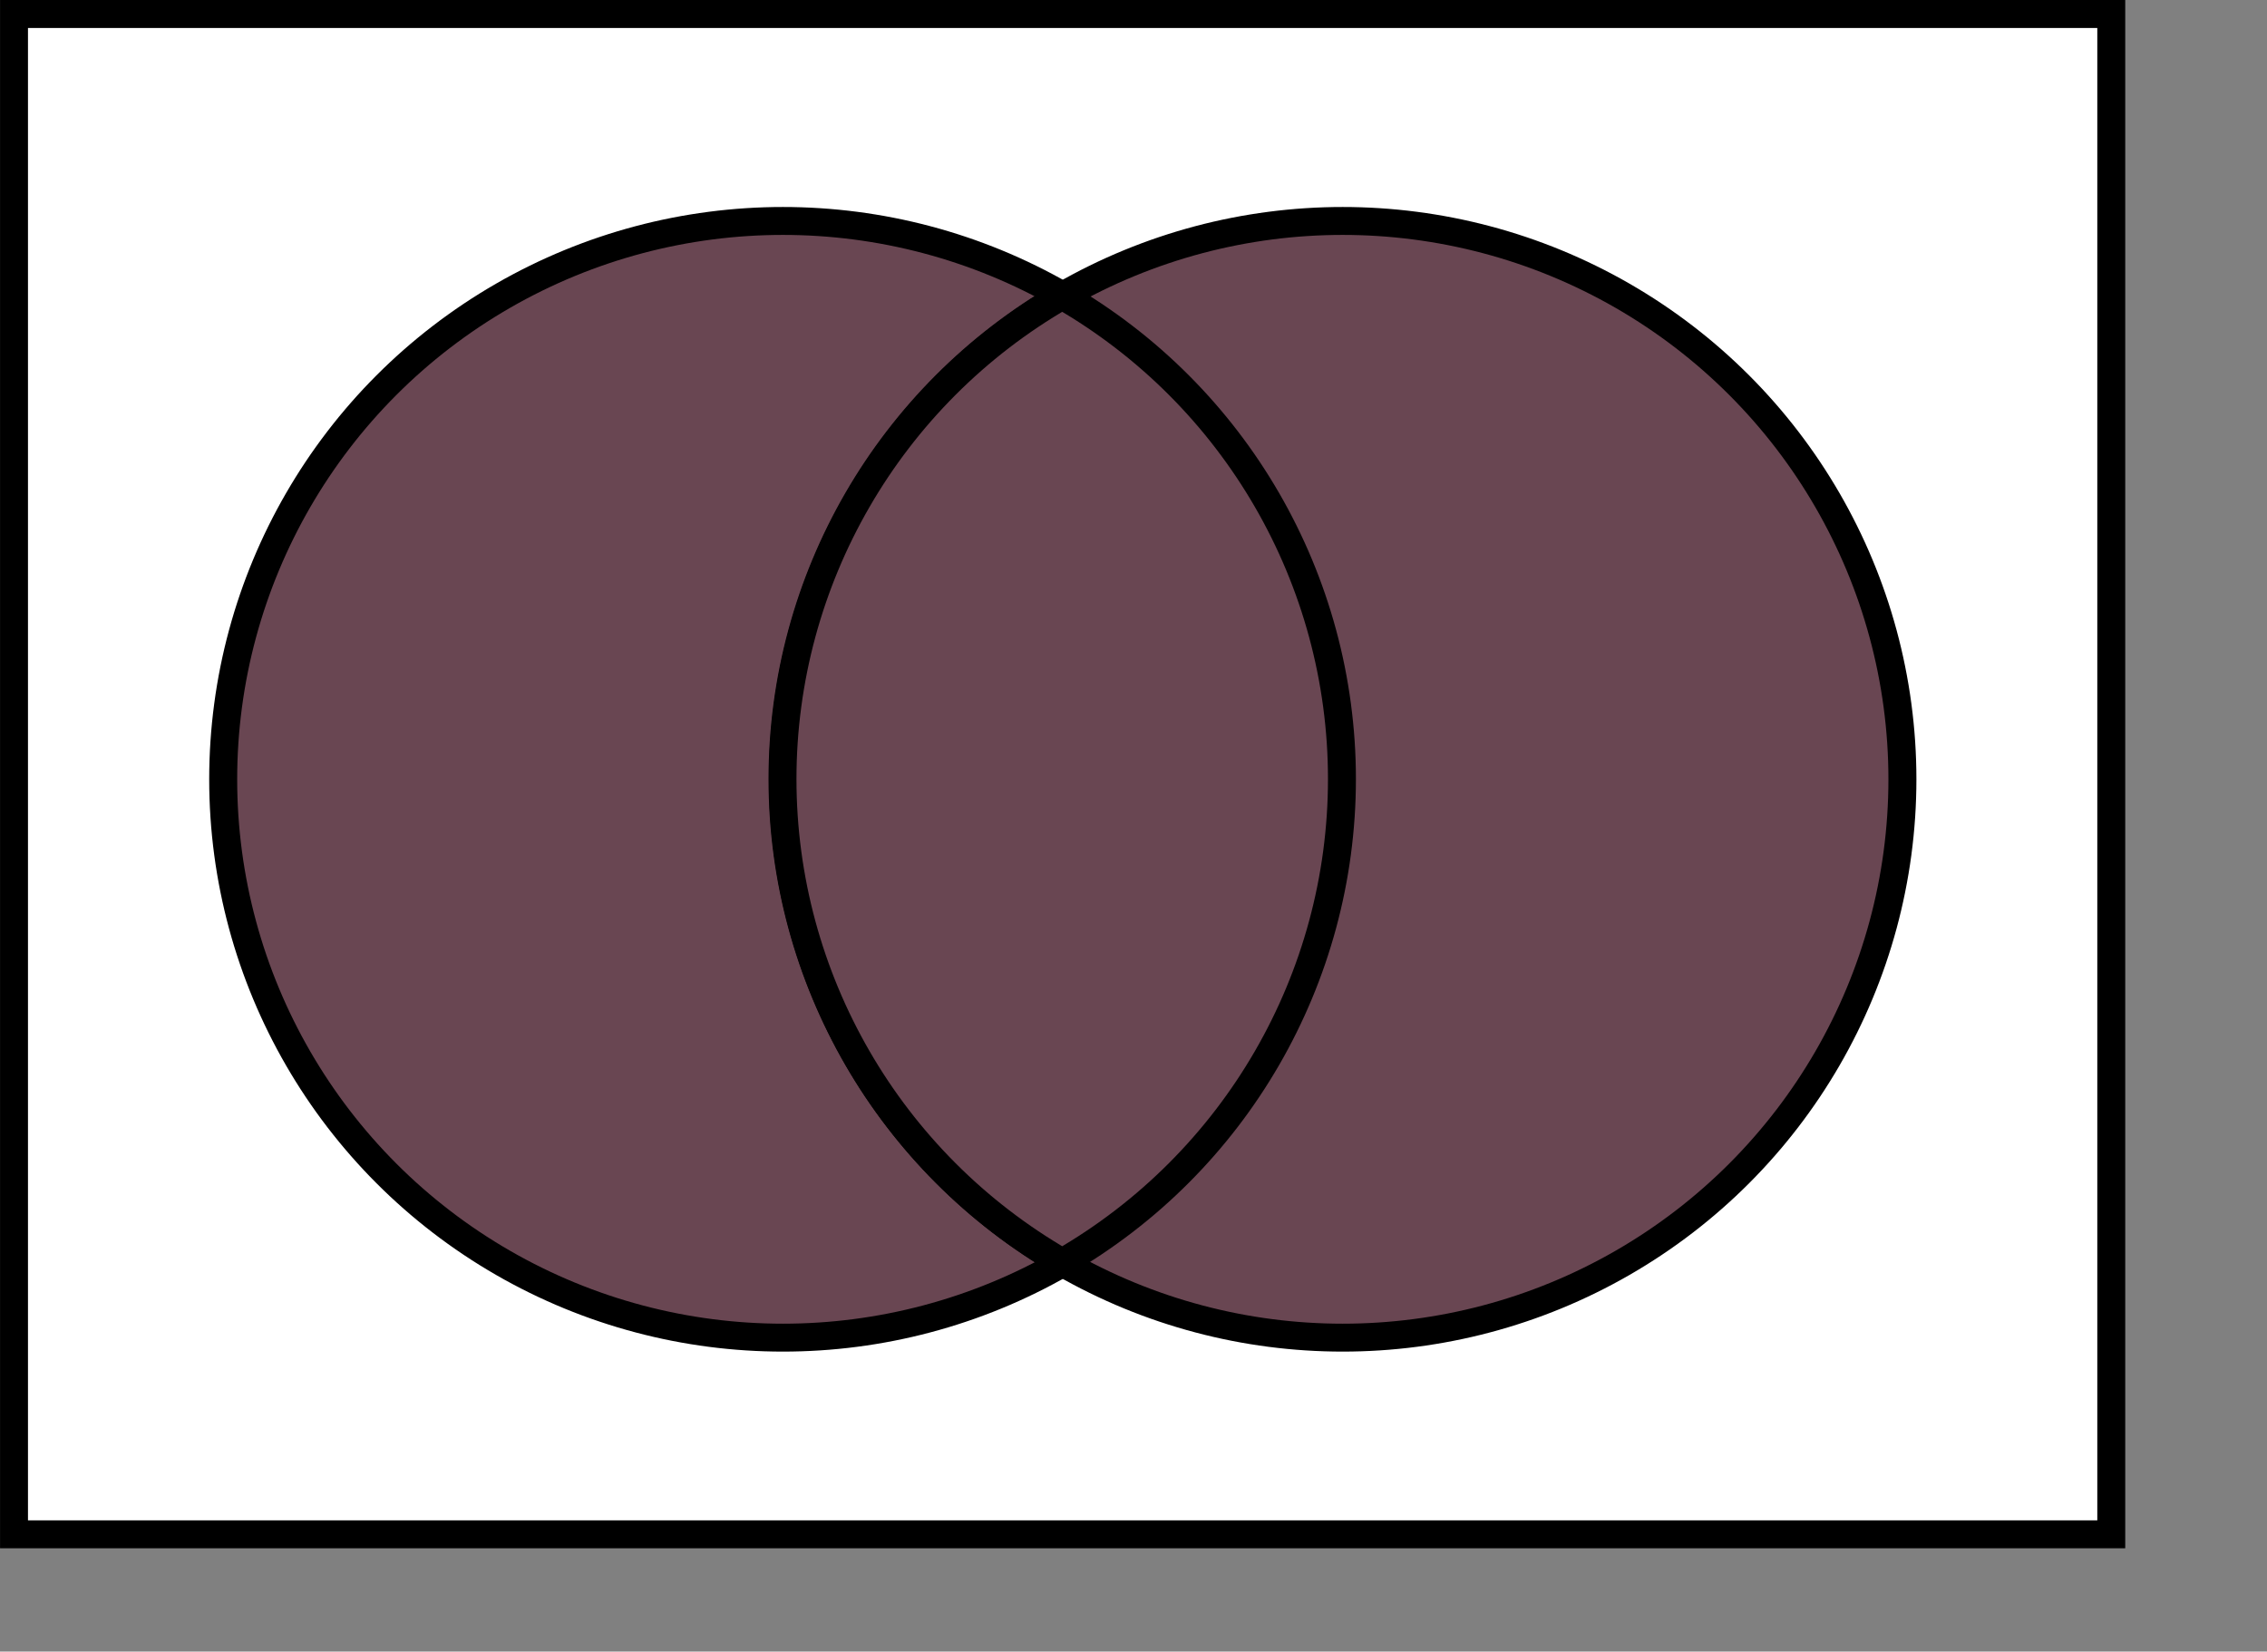 <?xml version="1.0" encoding="utf-8"?>
<svg xmlns="http://www.w3.org/2000/svg" viewBox="0 0 409.707 298.52">
<rect x="0" y="0" width="409.707" height="298.52" fill="#808080" stroke="none"/>
<g stroke="#000">
<path fill="#fff" stroke-width="5.05" d="M2.532 2.529h379.03v274.793H2.532z"/>
<circle cx="180" cy="180" r="120" transform="matrix(.843 0 0 .841 -10.244 -10.524)" fill="#694652" stroke-width="6"/>
<circle cx="300" cy="180" r="120" transform="matrix(.843 0 0 .841 -10.244 -10.524)" fill="#694652" stroke-width="6"/>
<path d="M191.971 53.436c31.283 18.022 50.554 51.328 50.554 87.372s-19.27 69.35-50.554 87.371c-31.282-18.022-50.553-51.327-50.553-87.371s19.27-69.35 50.553-87.372" fill="#694652" stroke-width="5.05"/>
</g>
</svg>
